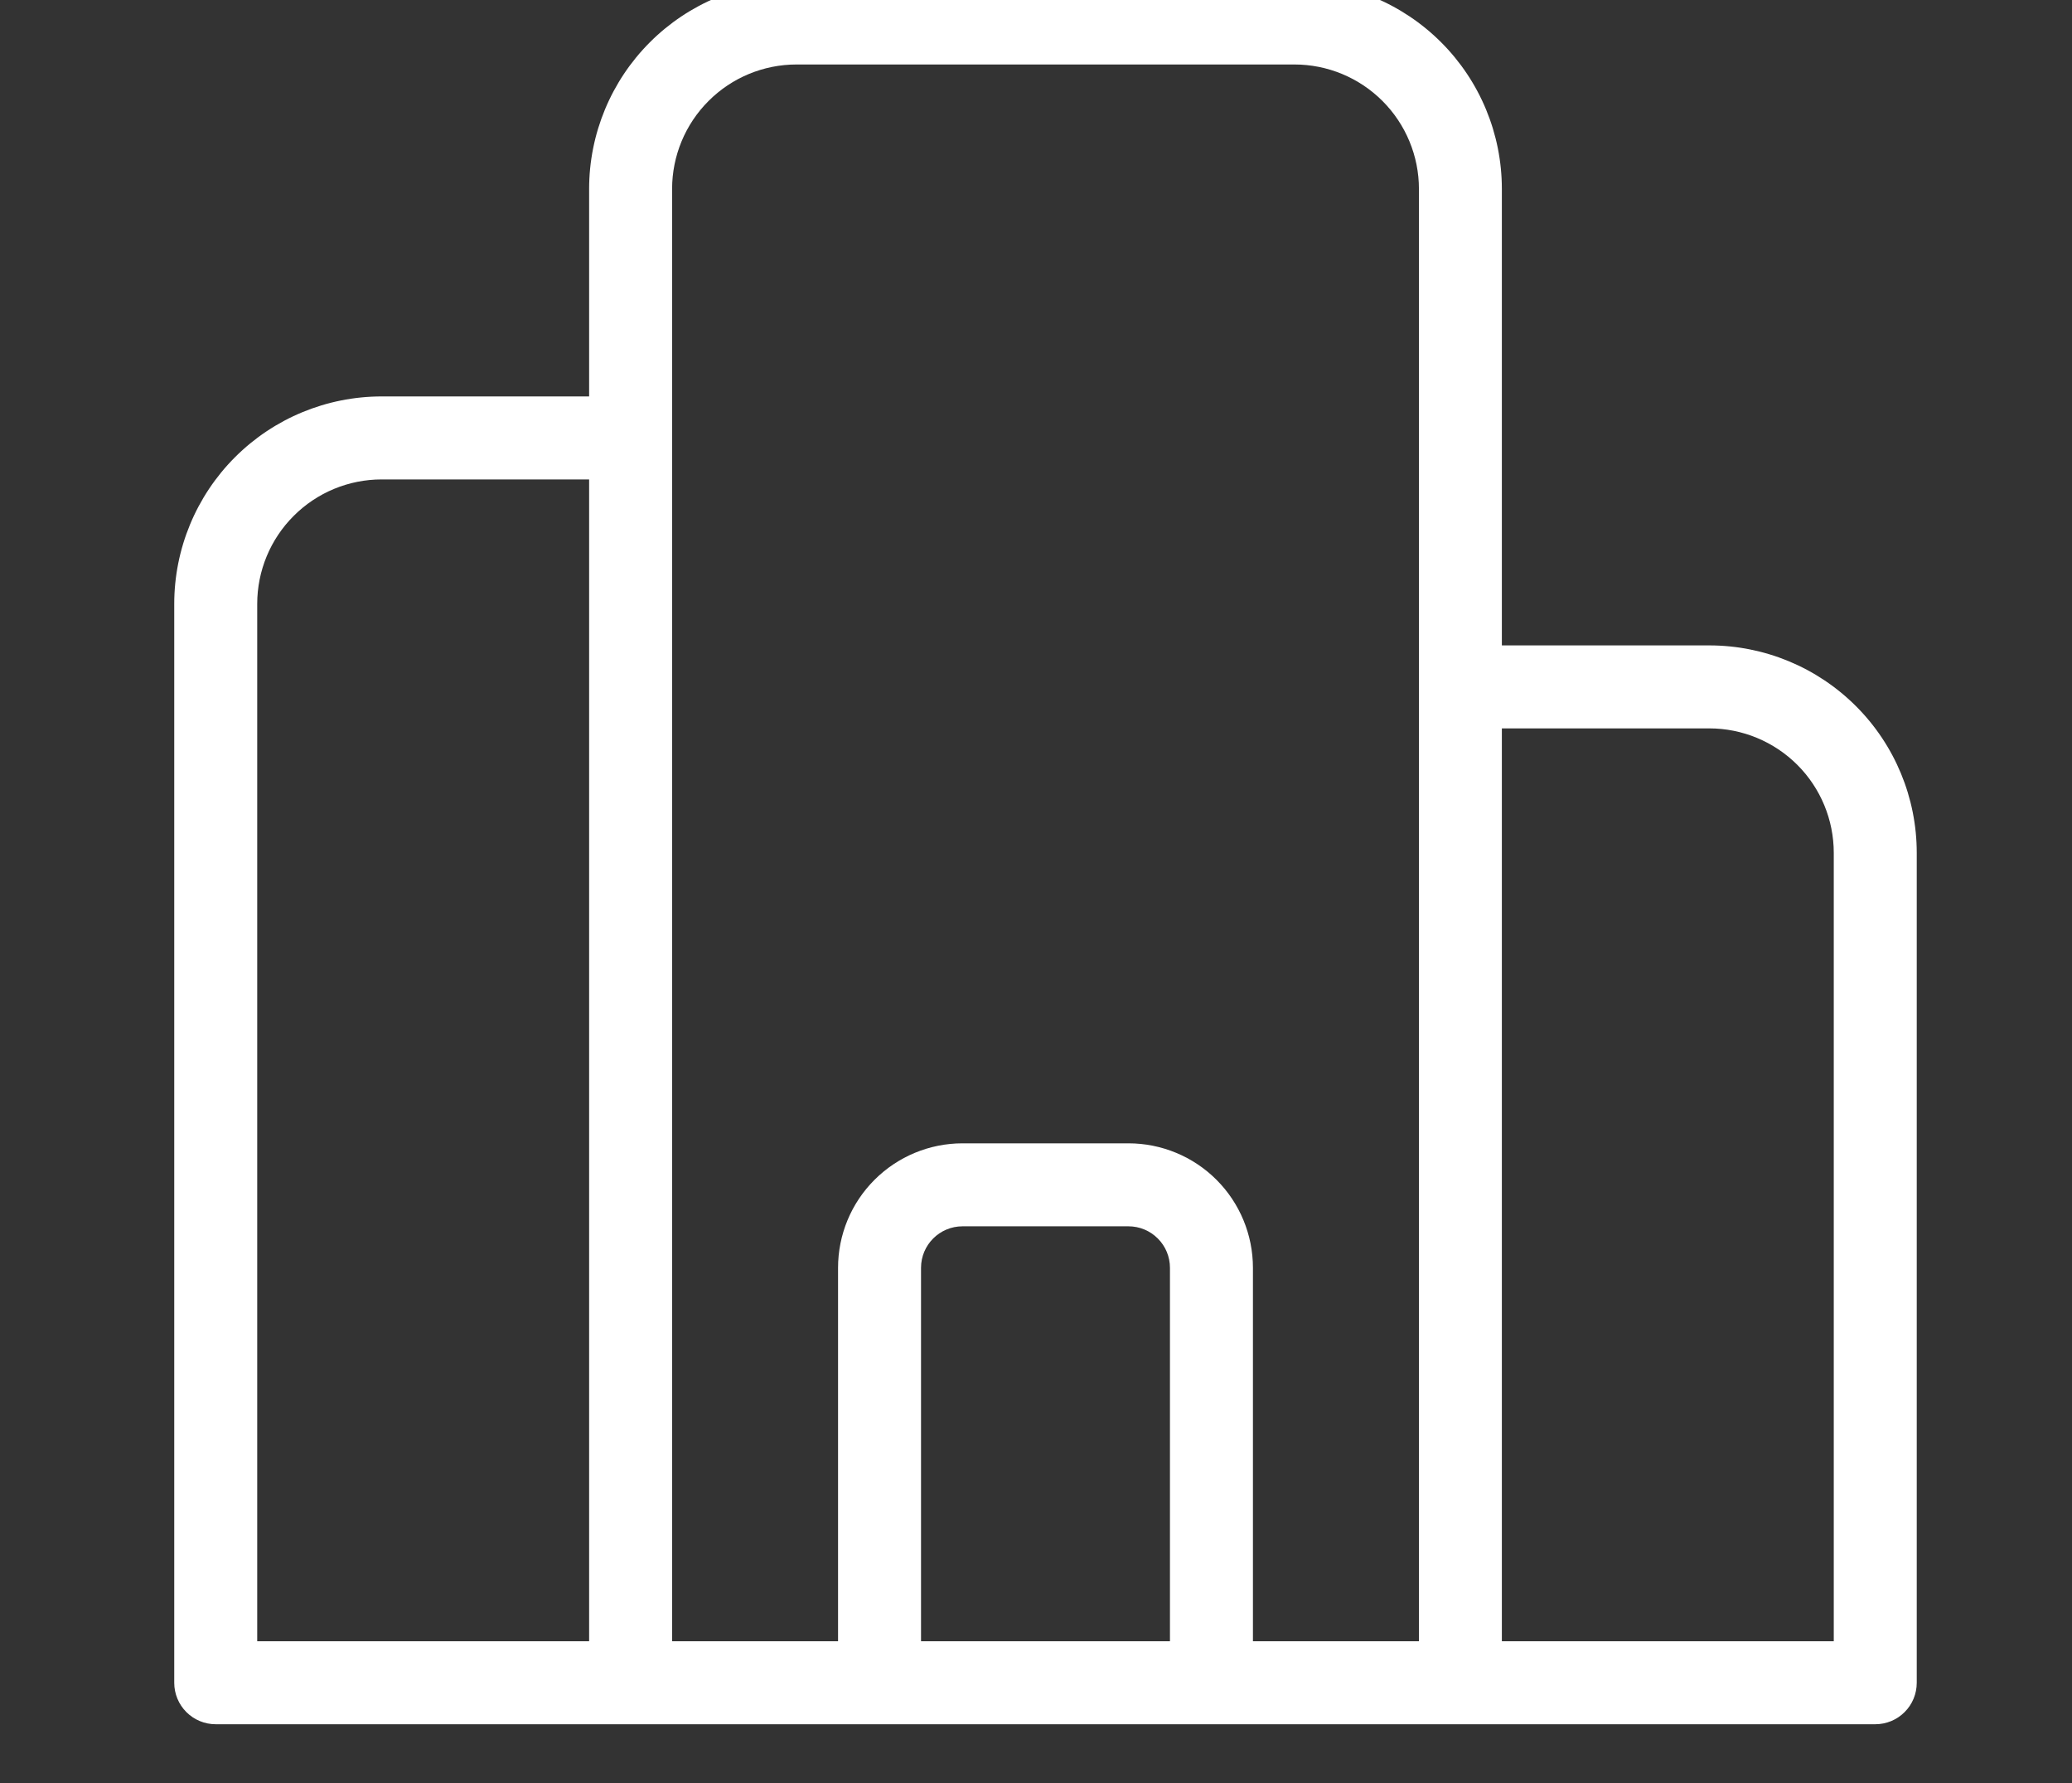 <svg width="43" height="37" viewBox="0 0 43 37" fill="none" xmlns="http://www.w3.org/2000/svg">
<rect x="0" y="0" width="43" height="37" fill="#333333" stroke="none"/>
<g clip-path="url(#clip0_1018_2933)">
<path d="M35.473 13.392H31.168V3.921C31.168 2.779 30.715 1.684 29.907 0.877C29.1 0.07 28.005 -0.384 26.863 -0.384H16.531C15.389 -0.384 14.294 0.07 13.487 0.877C12.68 1.684 12.226 2.779 12.226 3.921V8.226H7.921C6.779 8.226 5.684 8.68 4.877 9.487C4.07 10.294 3.616 11.389 3.616 12.531V34.917C3.616 35.146 3.707 35.365 3.868 35.526C4.03 35.688 4.249 35.778 4.477 35.778H38.917C39.145 35.778 39.365 35.688 39.526 35.526C39.688 35.365 39.778 35.146 39.778 34.917V17.697C39.778 16.556 39.325 15.46 38.517 14.653C37.71 13.846 36.615 13.392 35.473 13.392ZM5.338 12.531C5.338 11.846 5.61 11.189 6.095 10.705C6.579 10.22 7.236 9.948 7.921 9.948H12.226V34.056H5.338L5.338 12.531ZM13.948 9.087V3.921C13.948 3.236 14.22 2.579 14.705 2.095C15.189 1.61 15.846 1.338 16.531 1.338H26.863C27.548 1.338 28.205 1.61 28.69 2.095C29.174 2.579 29.447 3.236 29.447 3.921V34.056H26.002V26.307C26.002 25.622 25.73 24.965 25.246 24.481C24.762 23.997 24.105 23.724 23.419 23.724H19.975C19.29 23.724 18.633 23.997 18.149 24.481C17.664 24.965 17.392 25.622 17.392 26.307V34.056H13.948L13.948 9.087ZM19.114 34.056V26.307C19.114 25.832 19.5 25.446 19.975 25.446H23.419C23.648 25.446 23.867 25.537 24.028 25.699C24.19 25.86 24.28 26.079 24.28 26.307V34.056L19.114 34.056ZM38.056 34.056H31.168V15.114H35.473C36.158 15.114 36.815 15.387 37.3 15.871C37.784 16.355 38.056 17.012 38.056 17.697L38.056 34.056Z" fill="white"/>
</g>
<defs>
<clipPath id="clip0_1018_2933">
<rect width="43" height="37" fill="white"/>
</clipPath>
</defs>
</svg>

